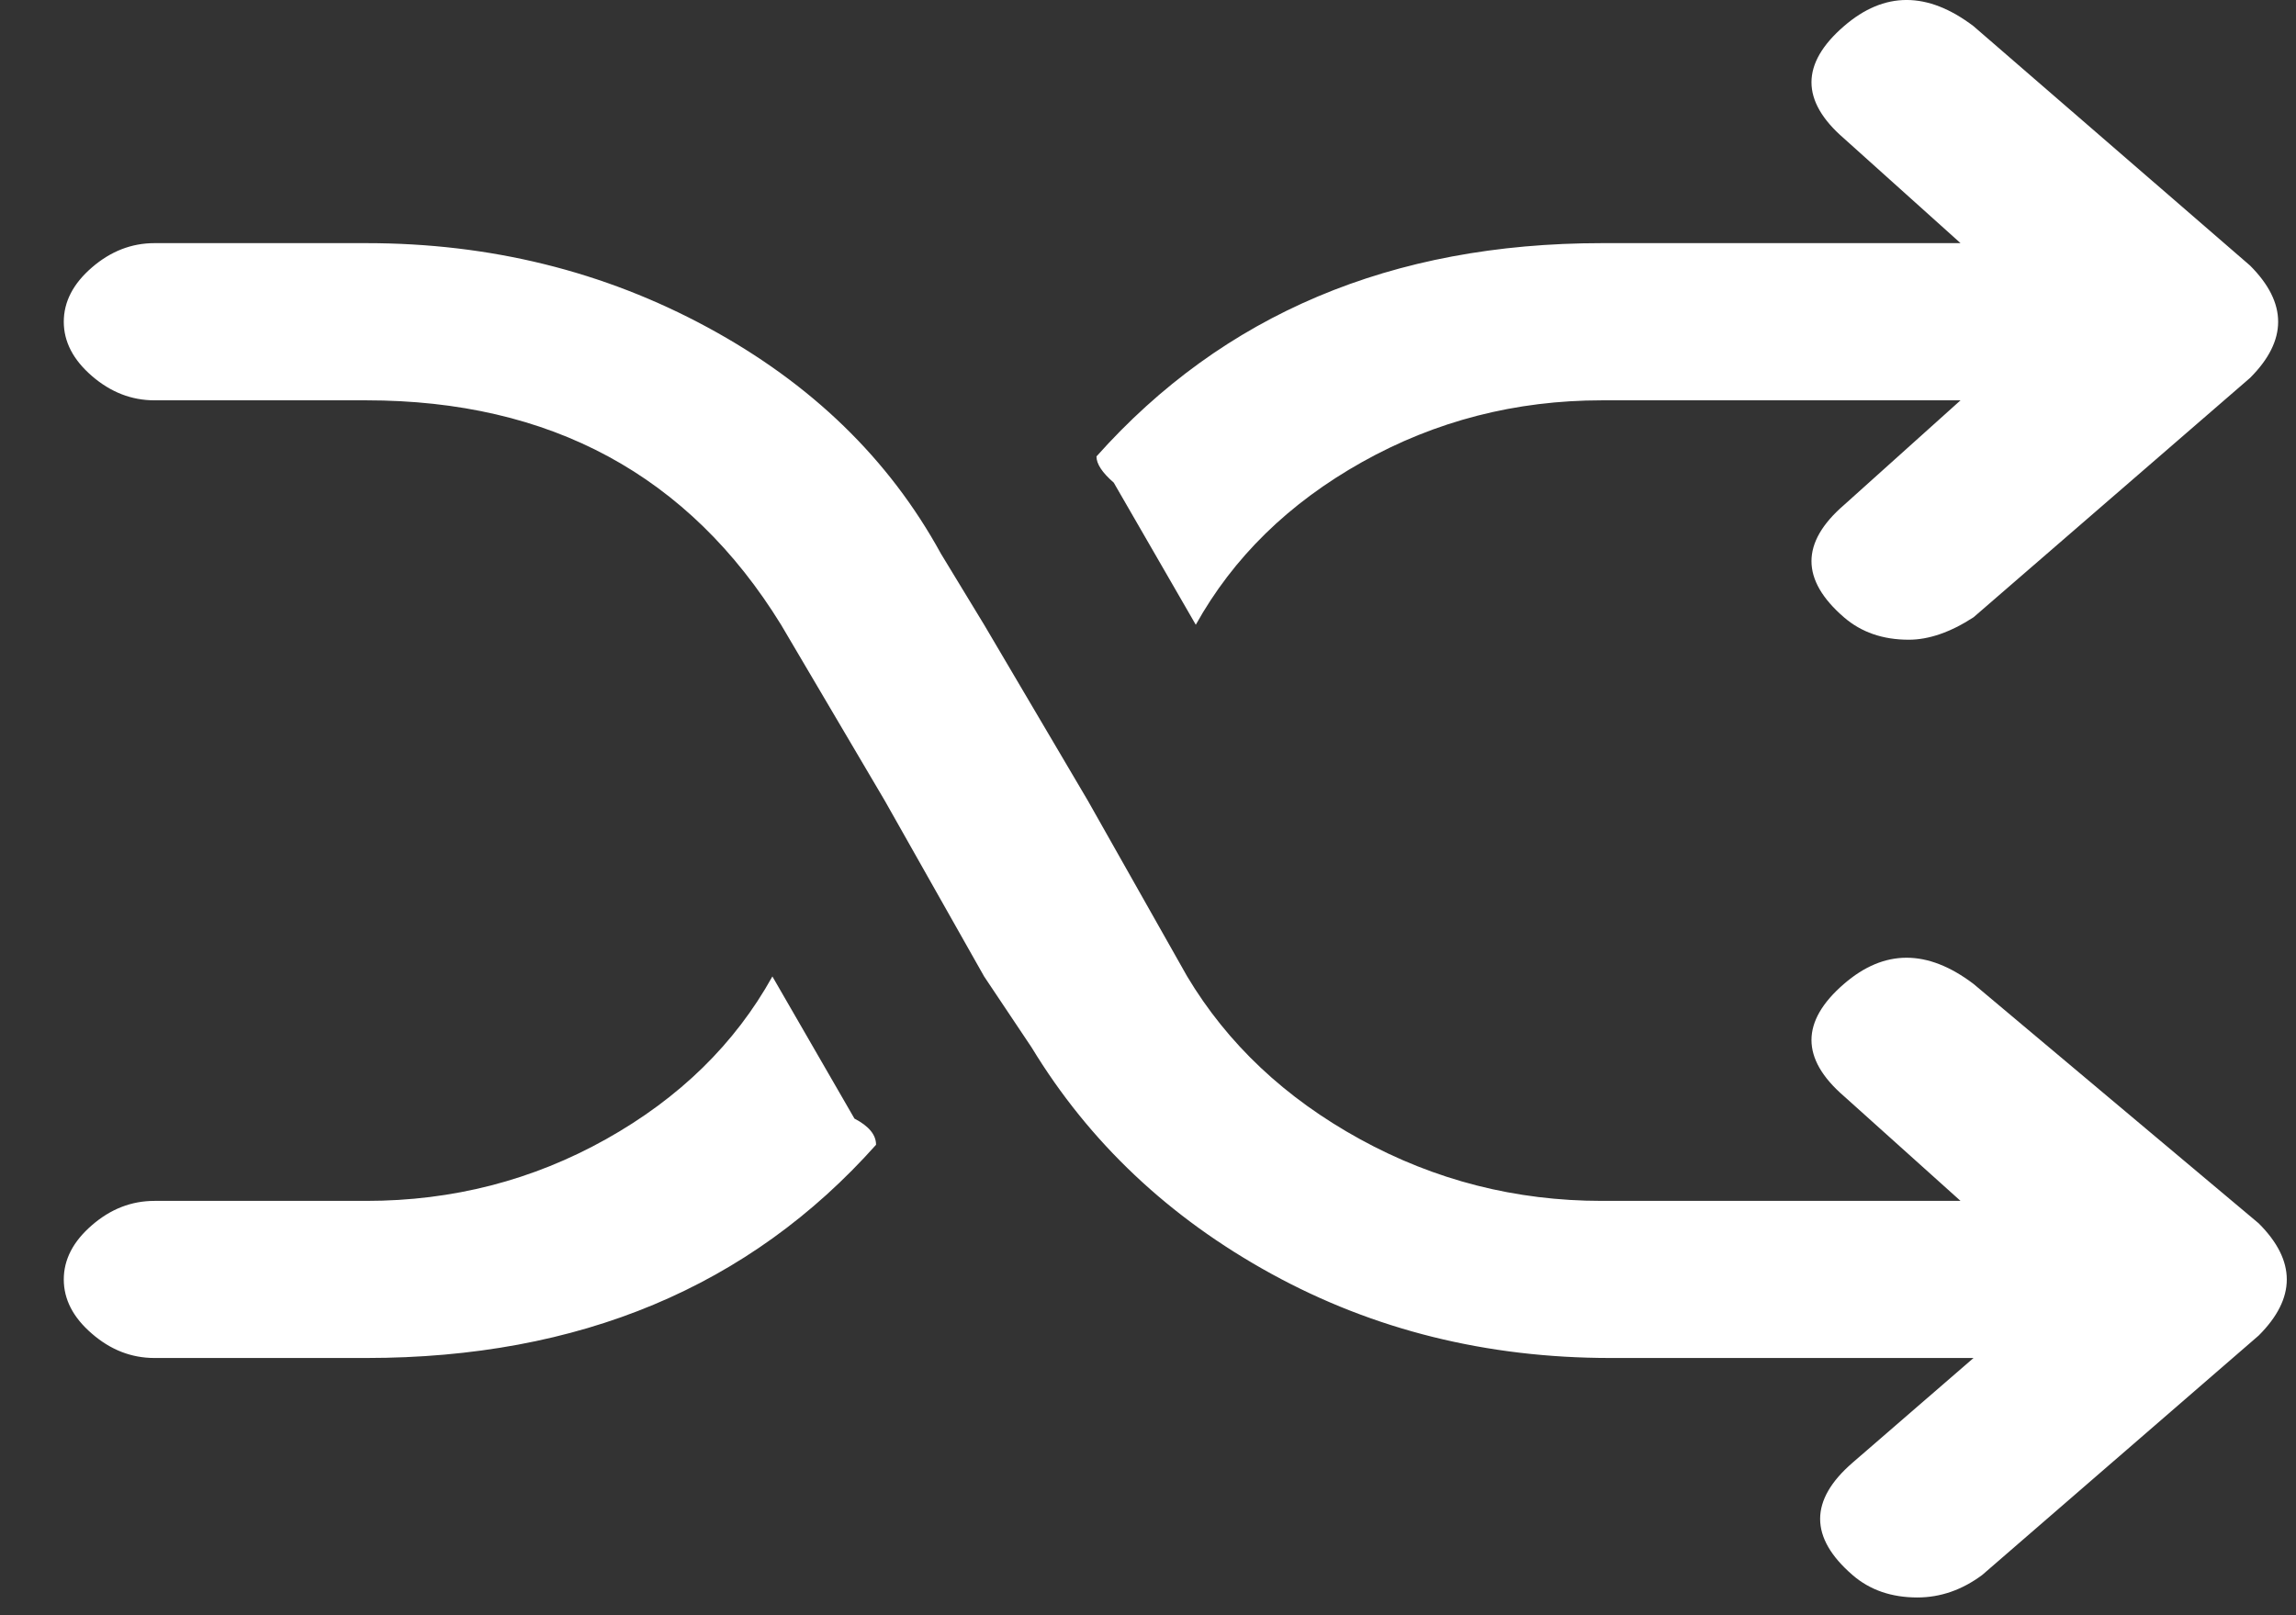 <svg xmlns="http://www.w3.org/2000/svg" width="27" height="19" fill="none" viewBox="0 0 27 19"><rect x="0" y="0" width="27" height="19" fill="#333333" stroke="none"/><path fill="#fff" d="M4.307 15.974C6.814 15.974 8.812 15.138 10.302 13.466C10.302 13.349 10.218 13.246 10.048 13.158L9.083 11.486C8.643 12.278 7.991 12.916 7.127 13.4C6.263 13.884 5.323 14.126 4.307 14.126H1.817C1.546 14.126 1.301 14.221 1.081 14.412C0.86 14.603 0.75 14.816 0.75 15.05C0.75 15.285 0.86 15.498 1.081 15.688C1.301 15.879 1.546 15.974 1.817 15.974H4.307ZM23.208 0.308C22.666 -0.103 22.158 -0.103 21.684 0.308C21.175 0.748 21.175 1.188 21.684 1.628L23.055 2.86H18.838C16.366 2.86 14.384 3.697 12.894 5.369C12.894 5.457 12.961 5.559 13.097 5.677L14.062 7.349C14.503 6.557 15.155 5.919 16.018 5.435C16.882 4.951 17.822 4.709 18.838 4.709H23.055L21.684 5.941C21.175 6.381 21.175 6.821 21.684 7.261C21.887 7.437 22.141 7.525 22.446 7.525C22.683 7.525 22.937 7.437 23.208 7.261L26.46 4.445C26.9 4.005 26.9 3.564 26.46 3.124L23.208 0.308ZM23.208 11.574C22.666 11.163 22.158 11.163 21.684 11.574C21.175 12.014 21.175 12.454 21.684 12.894L23.055 14.126H18.838C17.822 14.126 16.874 13.884 15.993 13.4C15.112 12.916 14.435 12.278 13.961 11.486L12.792 9.417L11.573 7.349L11.065 6.513C10.455 5.398 9.54 4.511 8.321 3.851C7.101 3.19 5.763 2.86 4.307 2.86H1.817C1.546 2.86 1.301 2.956 1.081 3.146C0.86 3.337 0.75 3.55 0.75 3.785C0.75 4.019 0.86 4.232 1.081 4.423C1.301 4.613 1.546 4.709 1.817 4.709H4.307C6.475 4.709 8.101 5.589 9.185 7.349L10.404 9.417L11.573 11.486L12.132 12.322C12.809 13.437 13.749 14.324 14.951 14.984C16.154 15.644 17.483 15.974 18.94 15.974H23.208L21.785 17.206C21.277 17.646 21.277 18.087 21.785 18.527C21.988 18.703 22.242 18.791 22.547 18.791C22.818 18.791 23.072 18.703 23.309 18.527L26.561 15.71C27.002 15.27 27.002 14.83 26.561 14.39L23.208 11.574Z"/></svg>